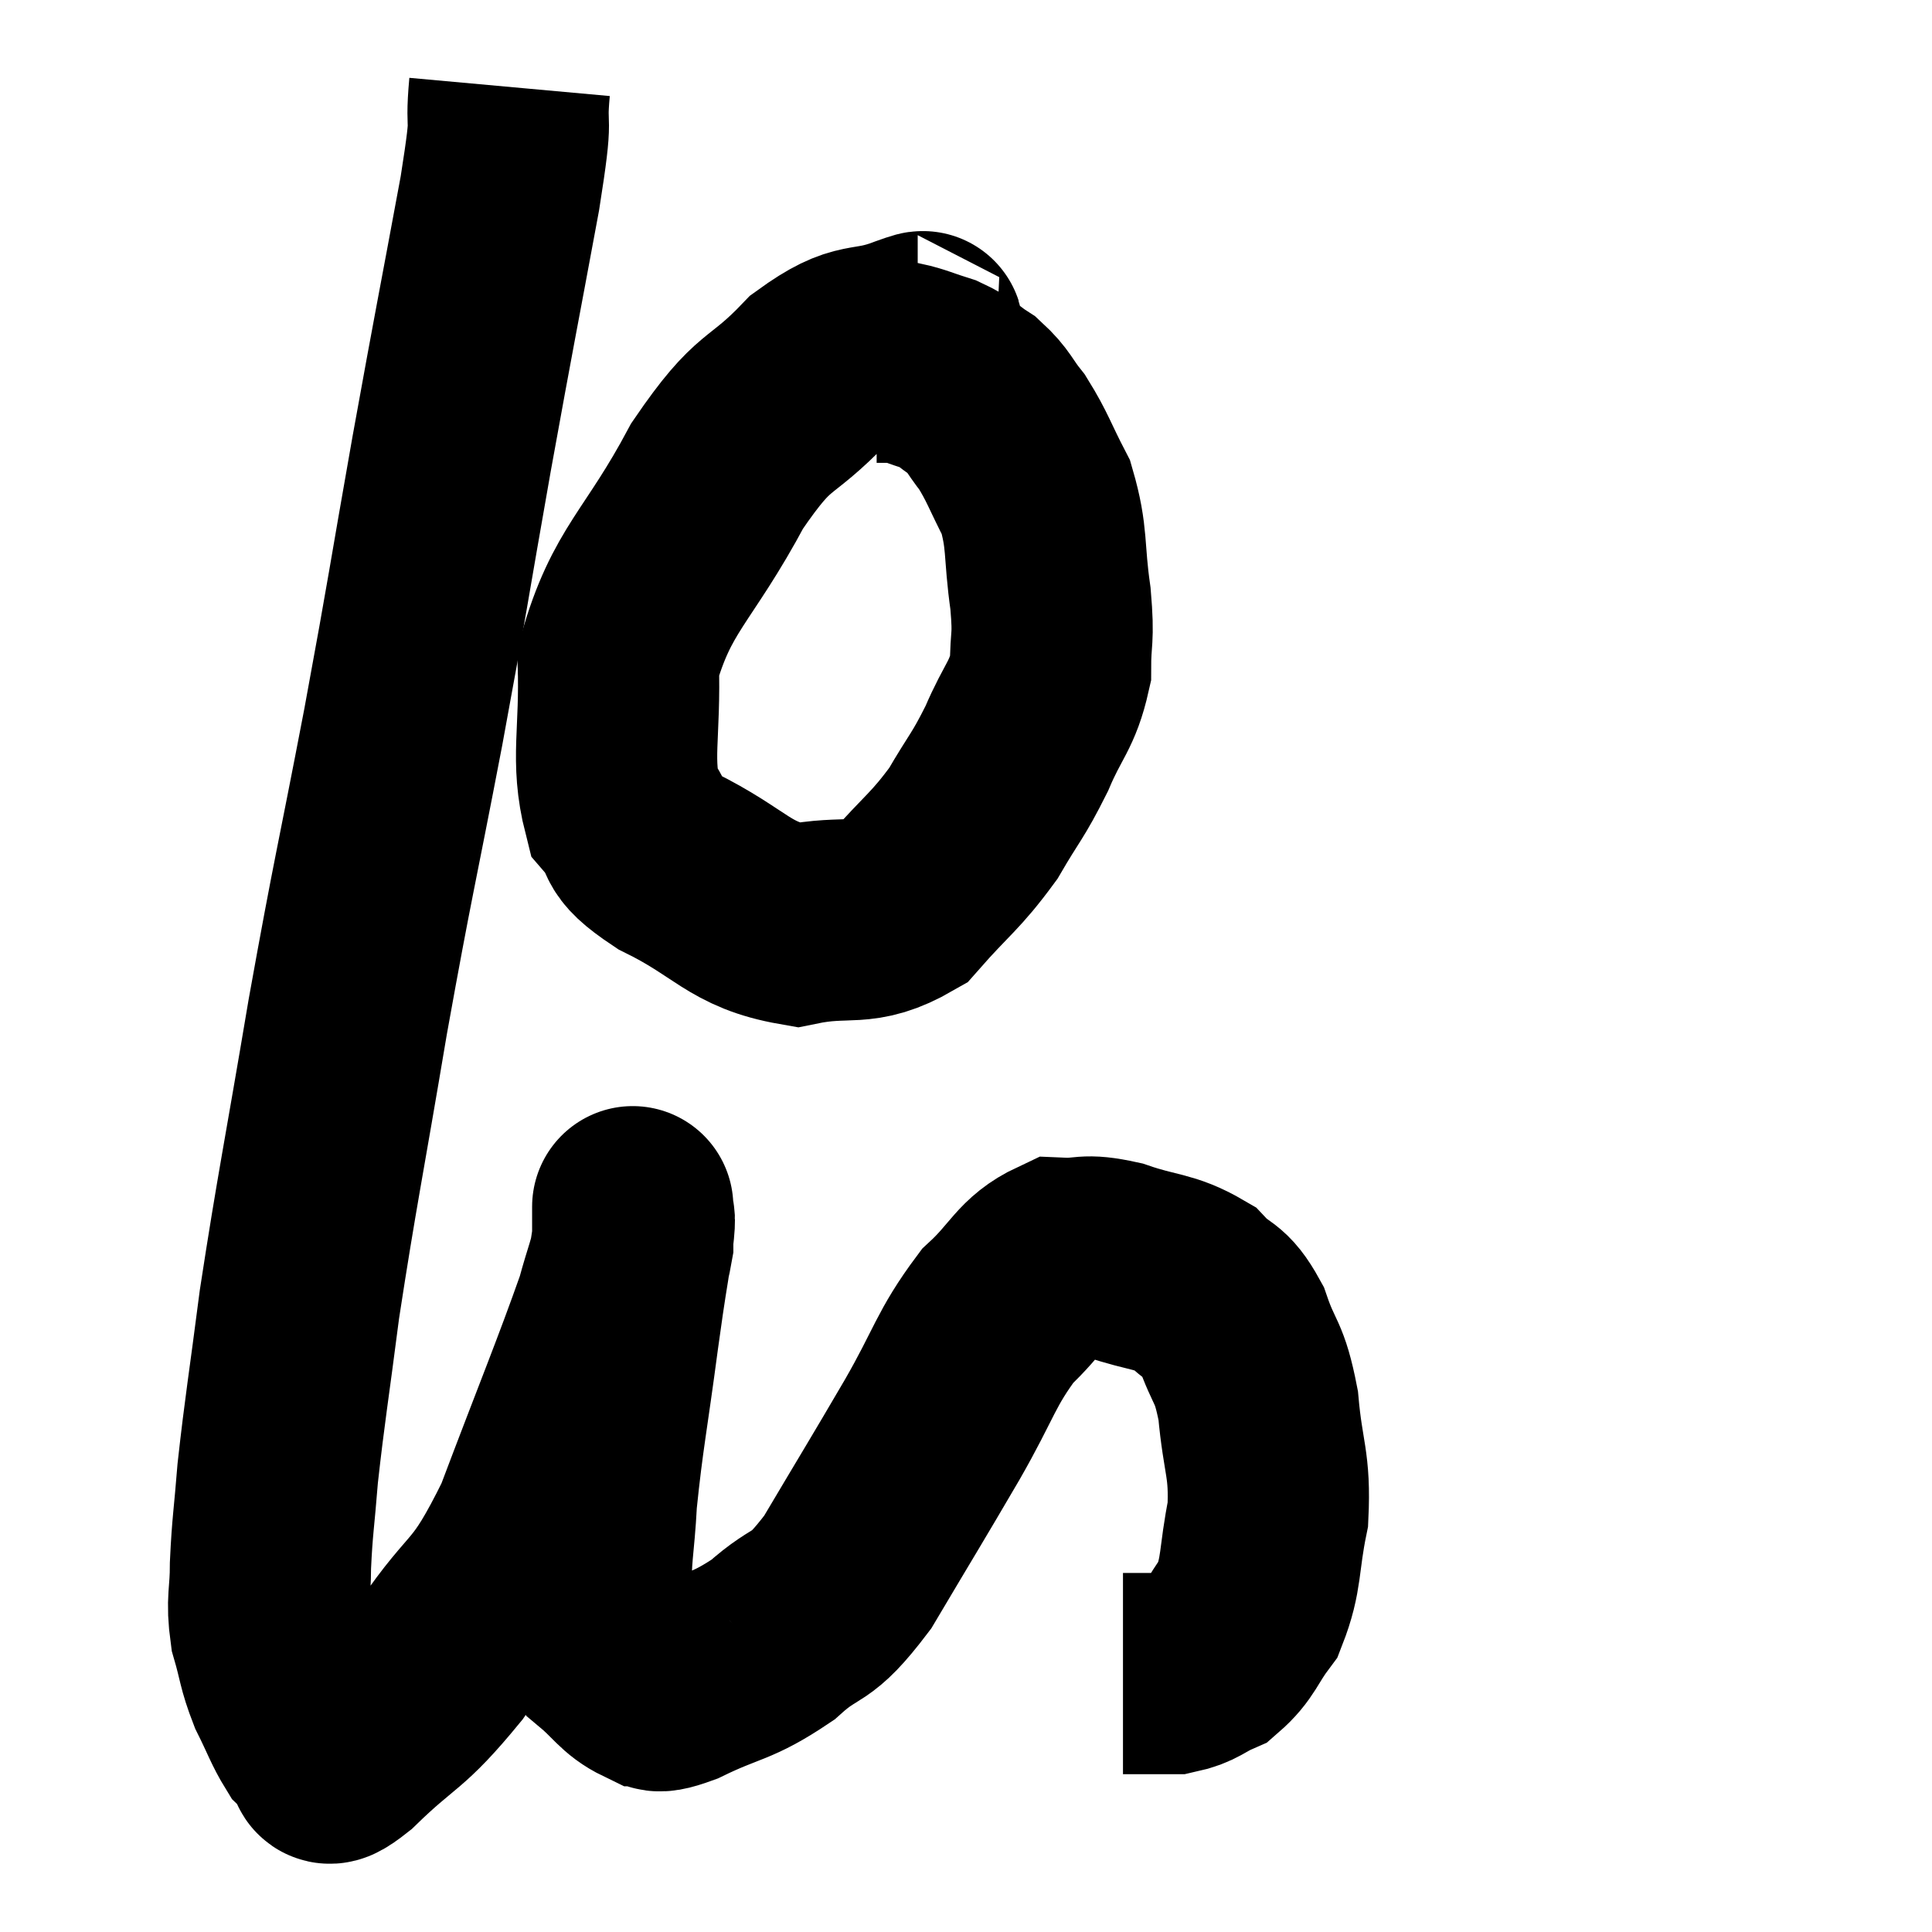 <svg width="48" height="48" viewBox="0 0 48 48" xmlns="http://www.w3.org/2000/svg"><path d="M 12.66 2.16 C 12.54 3.48, 12.78 2.52, 12.42 4.8 C 11.82 8.04, 11.82 7.965, 11.22 11.28 C 10.62 14.67, 10.665 14.565, 10.02 18.06 C 9.33 21.66, 9.285 21.675, 8.64 25.26 C 8.04 28.83, 7.875 29.565, 7.44 32.4 C 7.17 34.5, 7.08 34.98, 6.9 36.6 C 6.81 37.74, 6.765 37.905, 6.72 38.88 C 6.72 39.69, 6.615 39.735, 6.72 40.5 C 6.93 41.22, 6.885 41.28, 7.14 41.94 C 7.44 42.54, 7.5 42.75, 7.74 43.14 C 7.92 43.32, 7.89 43.395, 8.1 43.5 C 8.34 43.53, 7.86 44.13, 8.58 43.56 C 9.78 42.39, 9.81 42.645, 10.98 41.22 C 12.12 39.54, 12.18 40.05, 13.26 37.86 C 14.28 35.16, 14.685 34.2, 15.3 32.46 C 15.51 31.68, 15.615 31.5, 15.72 30.9 C 15.72 30.48, 15.72 30.27, 15.72 30.06 C 15.72 30.06, 15.72 29.88, 15.72 30.06 C 15.72 30.42, 15.81 30, 15.72 30.78 C 15.54 31.98, 15.585 31.56, 15.36 33.18 C 15.09 35.22, 14.985 35.655, 14.82 37.26 C 14.76 38.43, 14.655 38.67, 14.7 39.6 C 14.85 40.29, 14.655 40.41, 15 40.98 C 15.54 41.43, 15.615 41.655, 16.08 41.88 C 16.47 41.88, 16.08 42.165, 16.86 41.88 C 18.03 41.31, 18.15 41.445, 19.2 40.74 C 20.13 39.9, 20.07 40.365, 21.06 39.06 C 22.11 37.29, 22.23 37.11, 23.16 35.52 C 23.97 34.11, 23.985 33.765, 24.78 32.7 C 25.56 31.98, 25.605 31.605, 26.34 31.26 C 27.03 31.29, 26.895 31.14, 27.72 31.32 C 28.68 31.65, 28.92 31.56, 29.64 31.98 C 30.12 32.49, 30.195 32.265, 30.6 33 C 30.93 33.96, 31.035 33.765, 31.26 34.92 C 31.38 36.27, 31.56 36.36, 31.5 37.62 C 31.26 38.79, 31.365 39.075, 31.02 39.96 C 30.57 40.56, 30.585 40.755, 30.12 41.16 C 29.64 41.37, 29.64 41.475, 29.16 41.58 C 28.68 41.58, 28.485 41.58, 28.2 41.58 C 28.11 41.58, 28.095 41.58, 28.02 41.58 L 27.9 41.58" fill="none" stroke="black" stroke-width="5"></path><path d="M 22.8 8.34 C 22.71 8.34, 23.25 8.115, 22.62 8.34 C 21.45 8.79, 21.48 8.37, 20.28 9.24 C 19.05 10.53, 19.05 10.02, 17.82 11.82 C 16.59 14.13, 15.945 14.37, 15.36 16.44 C 15.42 18.27, 15.165 18.855, 15.48 20.1 C 16.05 20.76, 15.54 20.7, 16.62 21.42 C 18.21 22.2, 18.345 22.725, 19.8 22.98 C 21.12 22.71, 21.345 23.07, 22.44 22.44 C 23.31 21.45, 23.475 21.42, 24.18 20.46 C 24.72 19.53, 24.78 19.56, 25.26 18.6 C 25.68 17.61, 25.89 17.55, 26.1 16.62 C 26.1 15.75, 26.19 15.945, 26.1 14.88 C 25.92 13.62, 26.04 13.395, 25.74 12.36 C 25.32 11.55, 25.29 11.37, 24.9 10.74 C 24.54 10.29, 24.57 10.2, 24.18 9.84 C 23.76 9.57, 23.79 9.51, 23.34 9.3 C 22.86 9.15, 22.725 9.075, 22.38 9 C 22.17 9, 22.11 9, 21.96 9 L 21.78 9" fill="none" stroke="black" stroke-width="5"></path></svg>